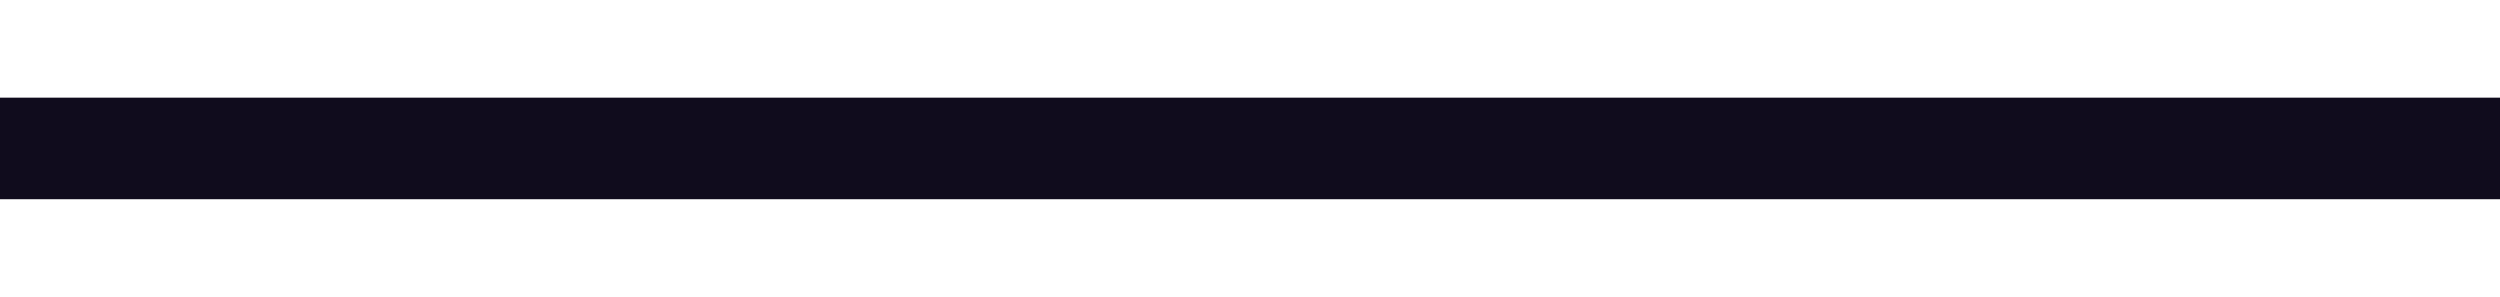<svg width="1920" height="228" viewBox="0 0 1920 228" fill="none" xmlns="http://www.w3.org/2000/svg">
<g filter="url(#filter0_f_2001_27)">
<rect x="-44" y="75" width="2008" height="78" fill="#100C1D"/>
</g>
<defs>
<filter id="filter0_f_2001_27" x="-118.6" y="0.4" width="2157.2" height="227.2" filterUnits="userSpaceOnUse" color-interpolation-filters="sRGB">
<feFlood flood-opacity="0" result="BackgroundImageFix"/>
<feBlend mode="normal" in="SourceGraphic" in2="BackgroundImageFix" result="shape"/>
<feGaussianBlur stdDeviation="37.3" result="effect1_foregroundBlur_2001_27"/>
</filter>
</defs>
</svg>
